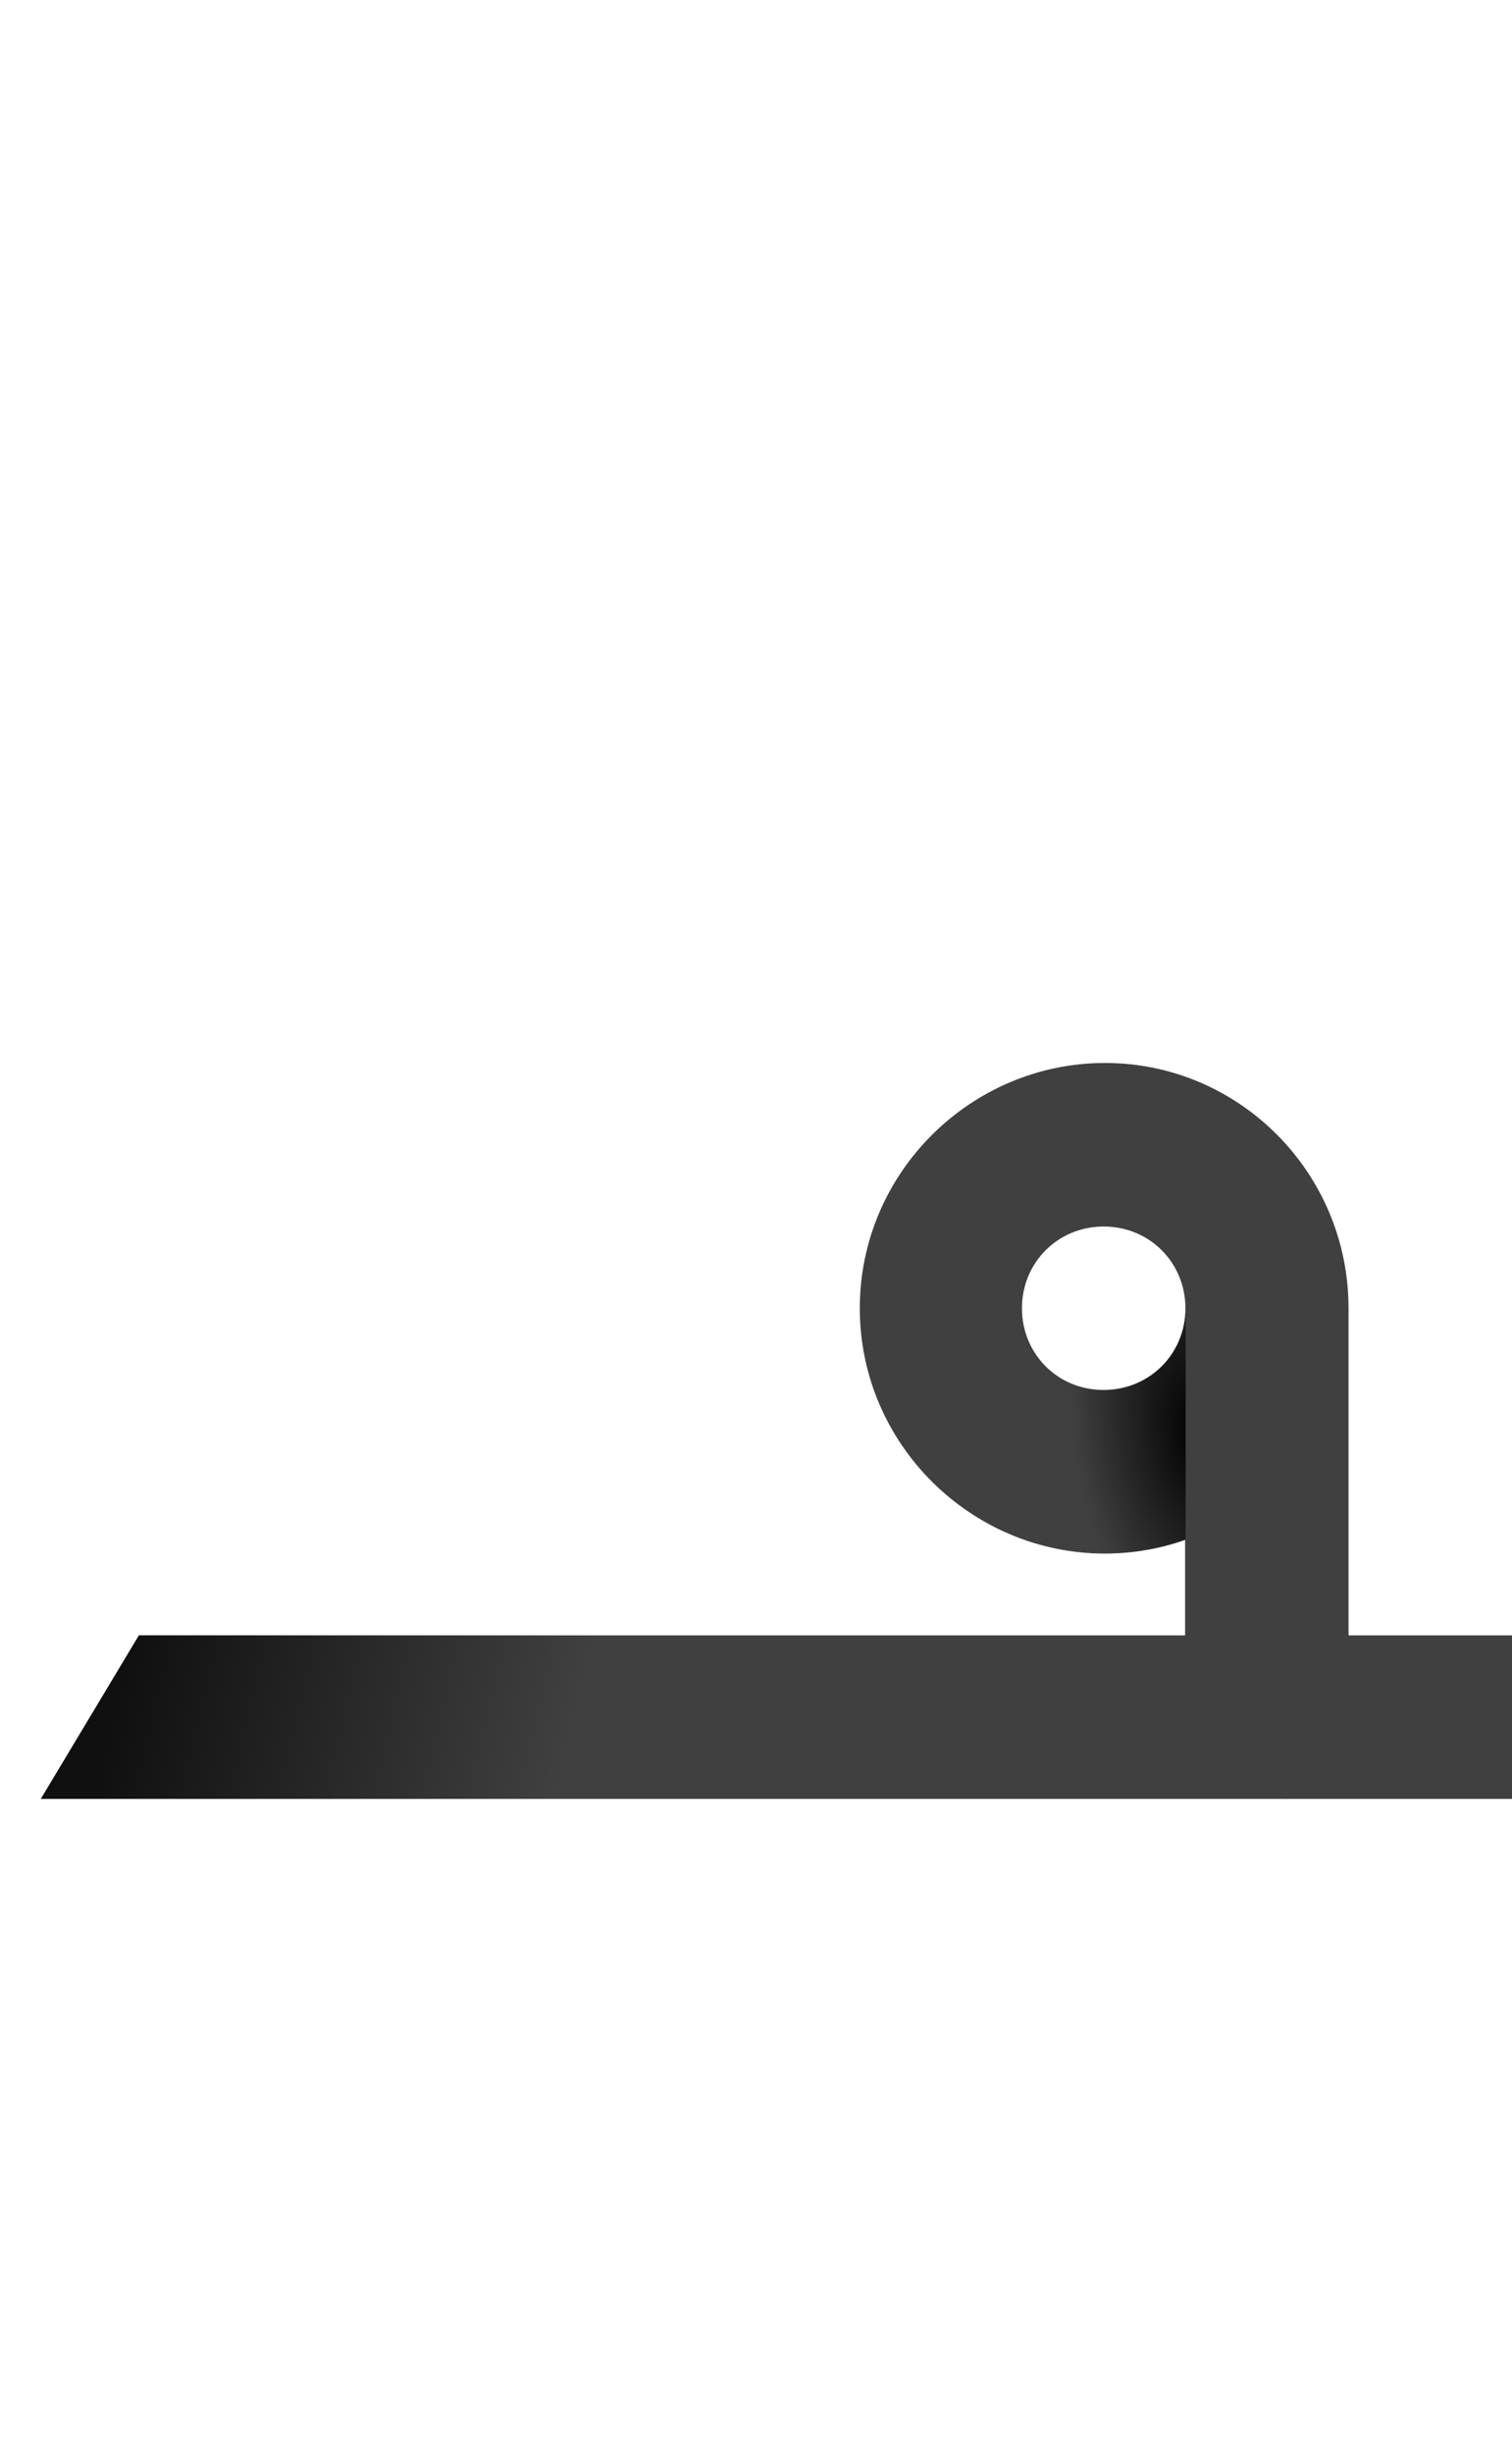 <?xml version="1.0" encoding="UTF-8" standalone="no"?>
<svg
   version="1.1"
   viewBox="0 0 925.0 1500.0"
   width="925.0"
   height="1500.0"
   id="svg1273"
   sodipodi:docname="fehDotless-ar.fina.svg"
   inkscape:version="1.1.1 (c3084ef, 2021-09-22)"
   xmlns:inkscape="http://www.inkscape.org/namespaces/inkscape"
   xmlns:sodipodi="http://sodipodi.sourceforge.net/DTD/sodipodi-0.dtd"
   xmlns:xlink="http://www.w3.org/1999/xlink"
   xmlns="http://www.w3.org/2000/svg"
   xmlns:svg="http://www.w3.org/2000/svg">
  <defs
     id="defs1275">
    <linearGradient
       inkscape:collect="always"
       id="linearGradient3392">
      <stop
         style="stop-color:#000000;stop-opacity:1;"
         offset="0"
         id="stop3388" />
      <stop
         style="stop-color:#000000;stop-opacity:0;"
         offset="1"
         id="stop3390" />
    </linearGradient>
    <radialGradient
       inkscape:collect="always"
       xlink:href="#linearGradient2021"
       id="radialGradient2511"
       cx="167.868"
       cy="58.427"
       fx="167.868"
       fy="58.427"
       r="81.391"
       gradientTransform="matrix(-0.96,-0.281,0.321,-1.095,310.251,210.383)"
       gradientUnits="userSpaceOnUse" />
    <linearGradient
       inkscape:collect="always"
       id="linearGradient2021">
      <stop
         style="stop-color:#000000;stop-opacity:1;"
         offset="0"
         id="stop2017" />
      <stop
         style="stop-color:#000000;stop-opacity:0;"
         offset="1"
         id="stop2019" />
    </linearGradient>
    <clipPath
       clipPathUnits="userSpaceOnUse"
       id="clipPath2011-0">
      <path
         d="M 82.218,181.731 245,182.609 244.951,100 H 82.218 Z"
         id="path2013-4"
         style="opacity:1;mix-blend-mode:darken;fill:url(#linearGradient2015);fill-opacity:1;stroke-width:1.284"
         sodipodi:nodetypes="ccccc" />
    </clipPath>
    <radialGradient
       inkscape:collect="always"
       xlink:href="#linearGradient2021"
       id="radialGradient2532"
       gradientUnits="userSpaceOnUse"
       gradientTransform="matrix(-1.833,-0.268,0.138,-0.942,468.47,199.959)"
       cx="169.948"
       cy="67.633"
       fx="169.948"
       fy="67.633"
       r="81.391" />
    <linearGradient
       inkscape:collect="always"
       xlink:href="#linearGradient3392"
       id="linearGradient3394"
       x1="-343.624"
       y1="96.122"
       x2="-77.987"
       y2="31.692"
       gradientUnits="userSpaceOnUse" />
  </defs>
  <sodipodi:namedview
     objecttolerance="1"
     gridtolerance="1"
     guidetolerance="1"
     id="namedview1267"
     pagecolor="#ffffff"
     bordercolor="#cccccc"
     borderopacity="1"
     inkscape:pageshadow="0"
     inkscape:pageopacity="1"
     inkscape:pagecheckerboard="0"
     showgrid="false"
     inkscape:current-layer="svg1273">
    <sodipodi:guide
       position="0,400"
       orientation="0,-1"
       id="guide1265" />
  </sodipodi:namedview>
  <path
     d="M 700,1250 Z"
     id="path1372" />
  <path
     d="M 700,500 Z"
     id="path1370" />
  <path
     d="M 700,500 Z"
     id="path1368" />
  <g
     transform="matrix(1,0,0,-1,425,1100)"
     id="g15"
     style="opacity:0.75">
    <path
       id="path13"
       d="m -20,0 h 380 c 0,0 40,-2 40,23 V 300 L 300,228 V 100 H -20 Z m 271,150 c 82,0 149,67 149,150 0,83 -67,150 -149,150 -82,0 -150,-67 -150,-150 0,-83 68,-150 150,-150 z m -0.793,100 c -28,0 -50,22 -50,50 0,28 22,50 50,50 28,0 50,-22 50,-50 0,-28 -22,-50 -50,-50 z M -400,0 H 10 V 100 H -340 Z M 300,0 H 520 V 100 H 300 Z" />
  </g>
  <g
     transform="matrix(0,-1,-1,0,825.355,1043.841)"
     id="g1655"
     style="mix-blend-mode:darken;fill:url(#radialGradient2511);fill-opacity:1"
     clip-path="url(#clipPath2011-0)">
    <path
       d="M -20,0 H 245 L 180,100 H -20 Z m 264,0 c 82,0 149,67 149,150 0,83 -67,150 -149,150 C 162,300 94,233 94,150 94,67 162,0 244,0 Z m 0,100 c -28,0 -50,22 -50,50 0,28 22,50 50,50 28,0 50,-22 50,-50 0,-28 -22,-50 -50,-50 z"
       id="path1653"
       style="fill:url(#radialGradient2532);fill-opacity:1" />
  </g>
  <g
     transform="matrix(1,0,0,-1,425,1100)"
     id="g3329"
     style="opacity:0.75;fill-opacity:1;fill:url(#linearGradient3394)">
    <path
       id="path3327"
       d="m -20,0 h 380 c 0,0 40,-2 40,23 V 300 L 300,228 V 100 H -20 Z m 271,150 c 82,0 149,67 149,150 0,83 -67,150 -149,150 -82,0 -150,-67 -150,-150 0,-83 68,-150 150,-150 z m -0.793,100 c -28,0 -50,22 -50,50 0,28 22,50 50,50 28,0 50,-22 50,-50 0,-28 -22,-50 -50,-50 z M -400,0 H 10 V 100 H -340 Z M 300,0 H 520 V 100 H 300 Z"
       style="fill-opacity:1;fill:url(#linearGradient3394)" />
  </g>
</svg>
